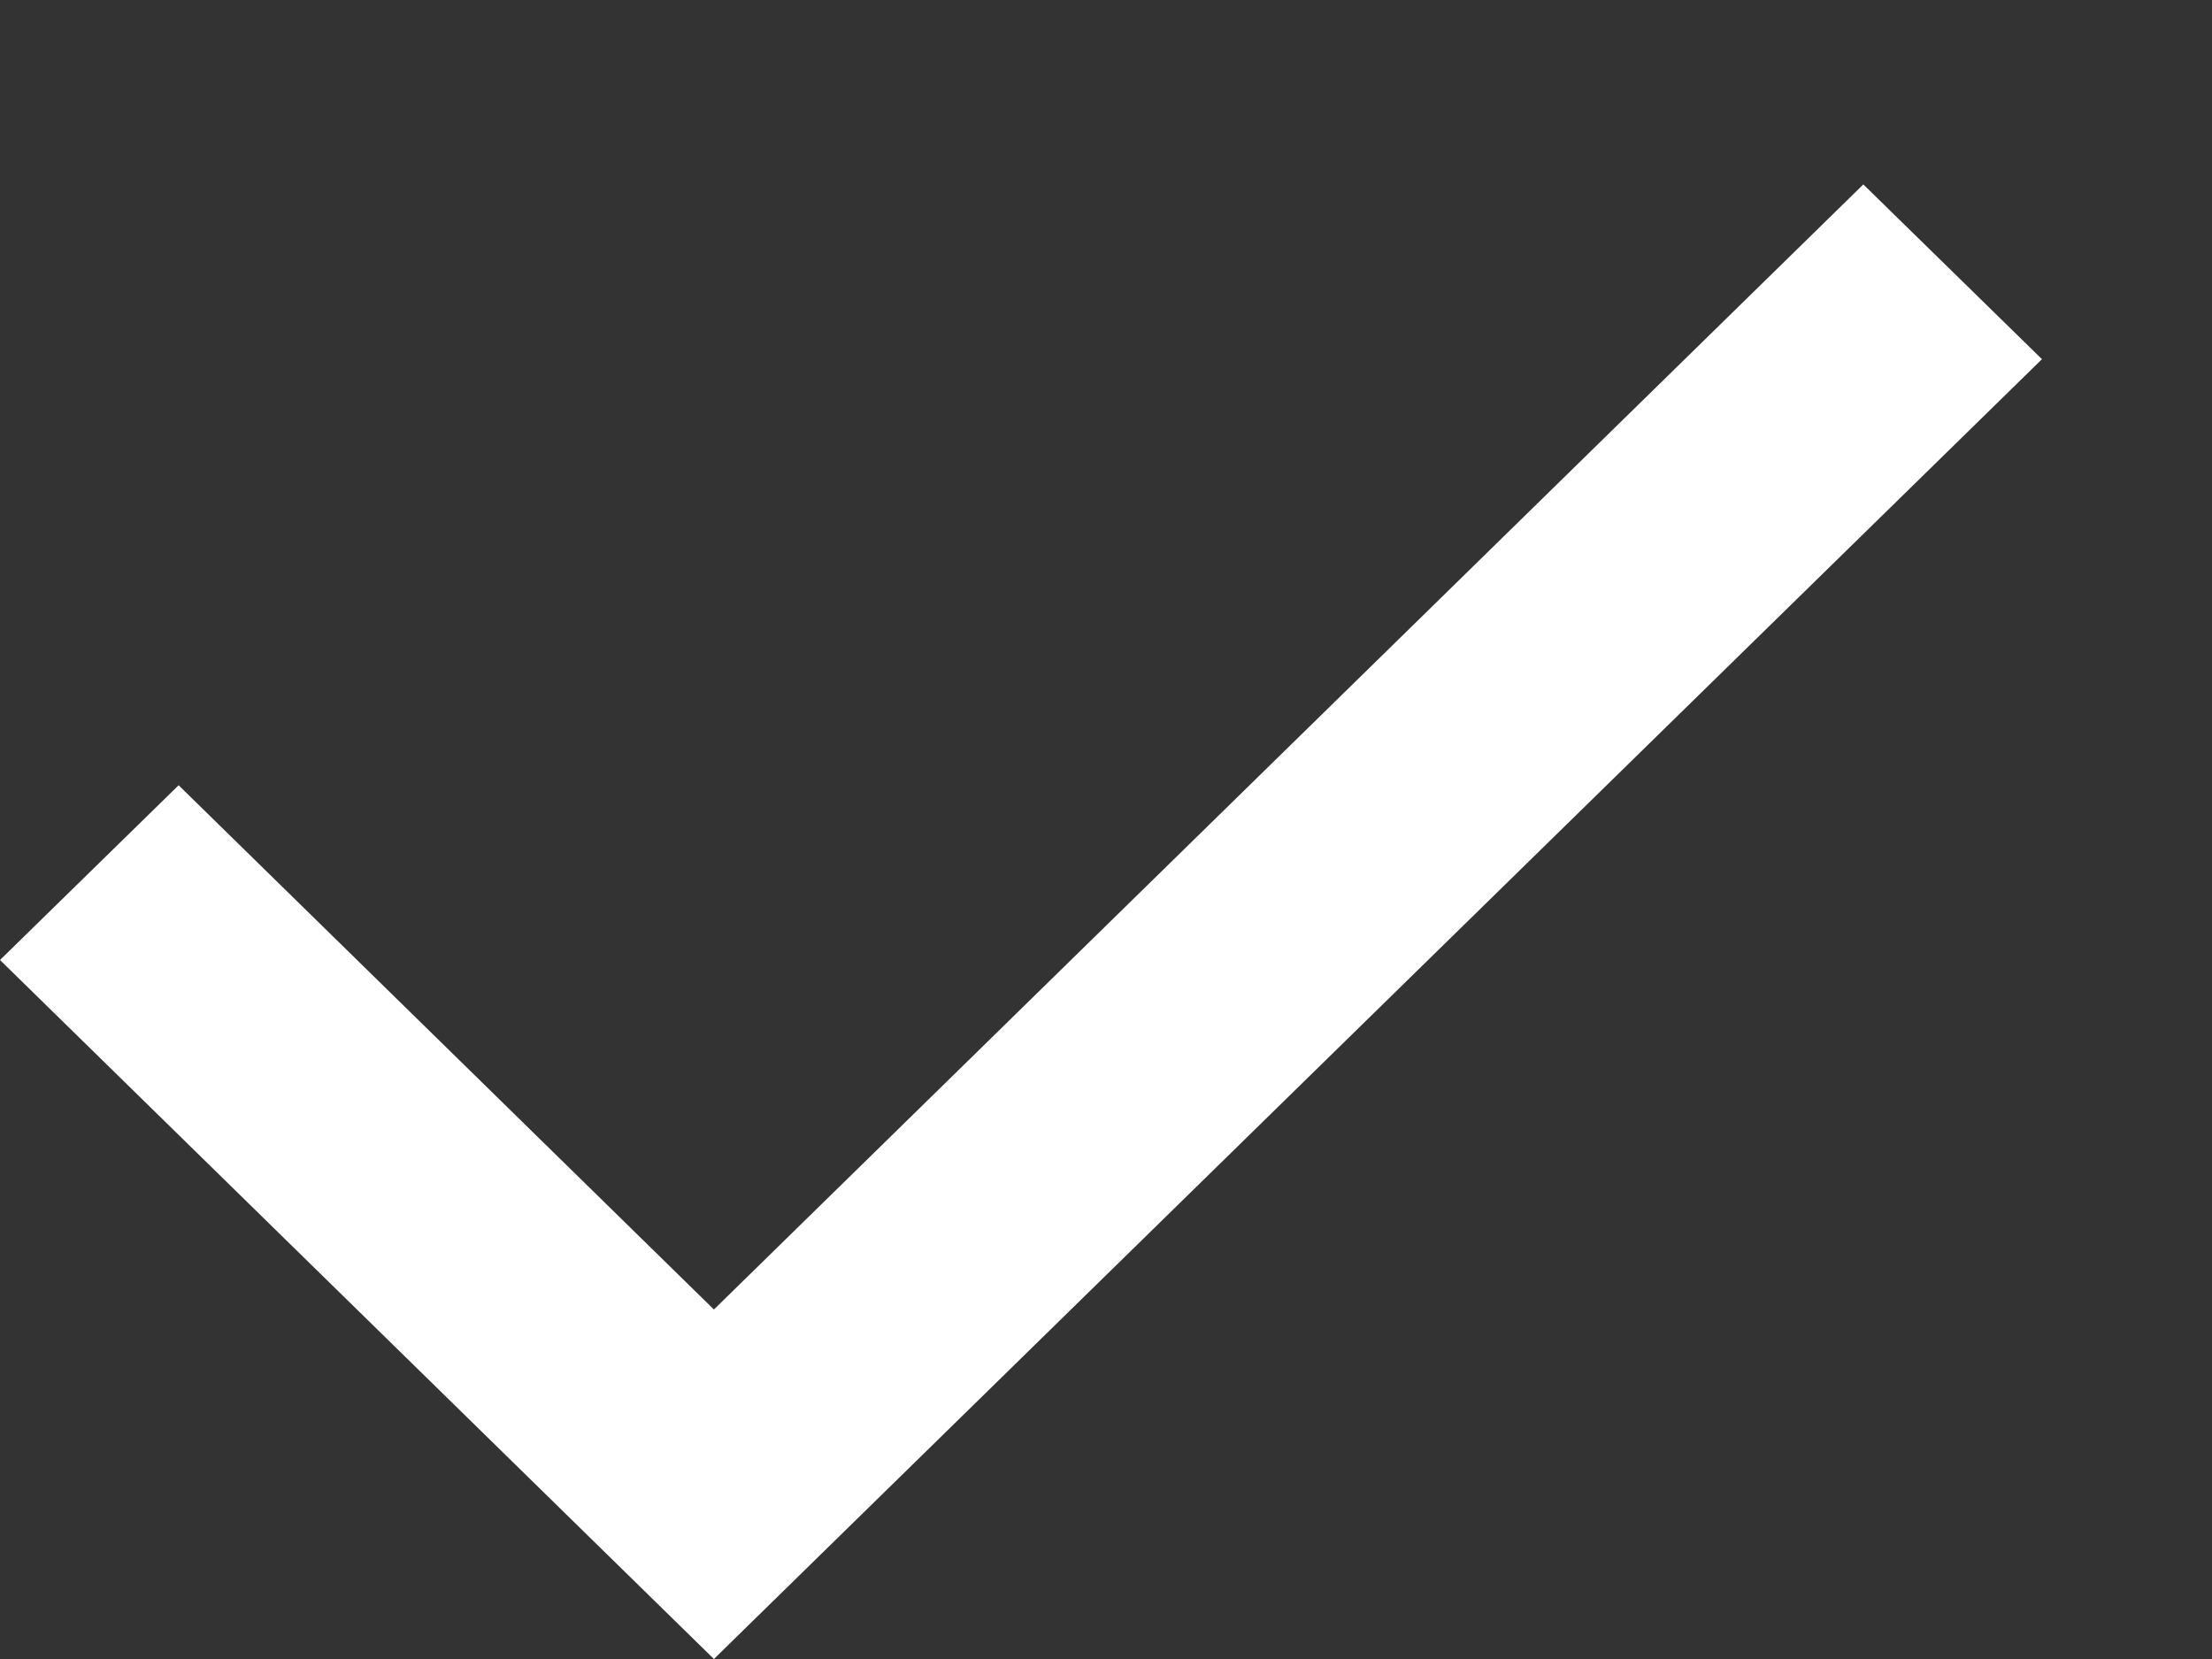 <svg width="8" height="6" viewBox="0 0 8 6" fill="none" xmlns="http://www.w3.org/2000/svg">
    <rect x="0" y="0" width="8" height="6" fill="#333333" stroke="none"/>
    <path
        d="M2.582 6L0 3.472L0.646 2.84L2.582 4.736L6.739 0.667L7.385 1.299L2.582 6Z"
        fill="white" />
</svg>